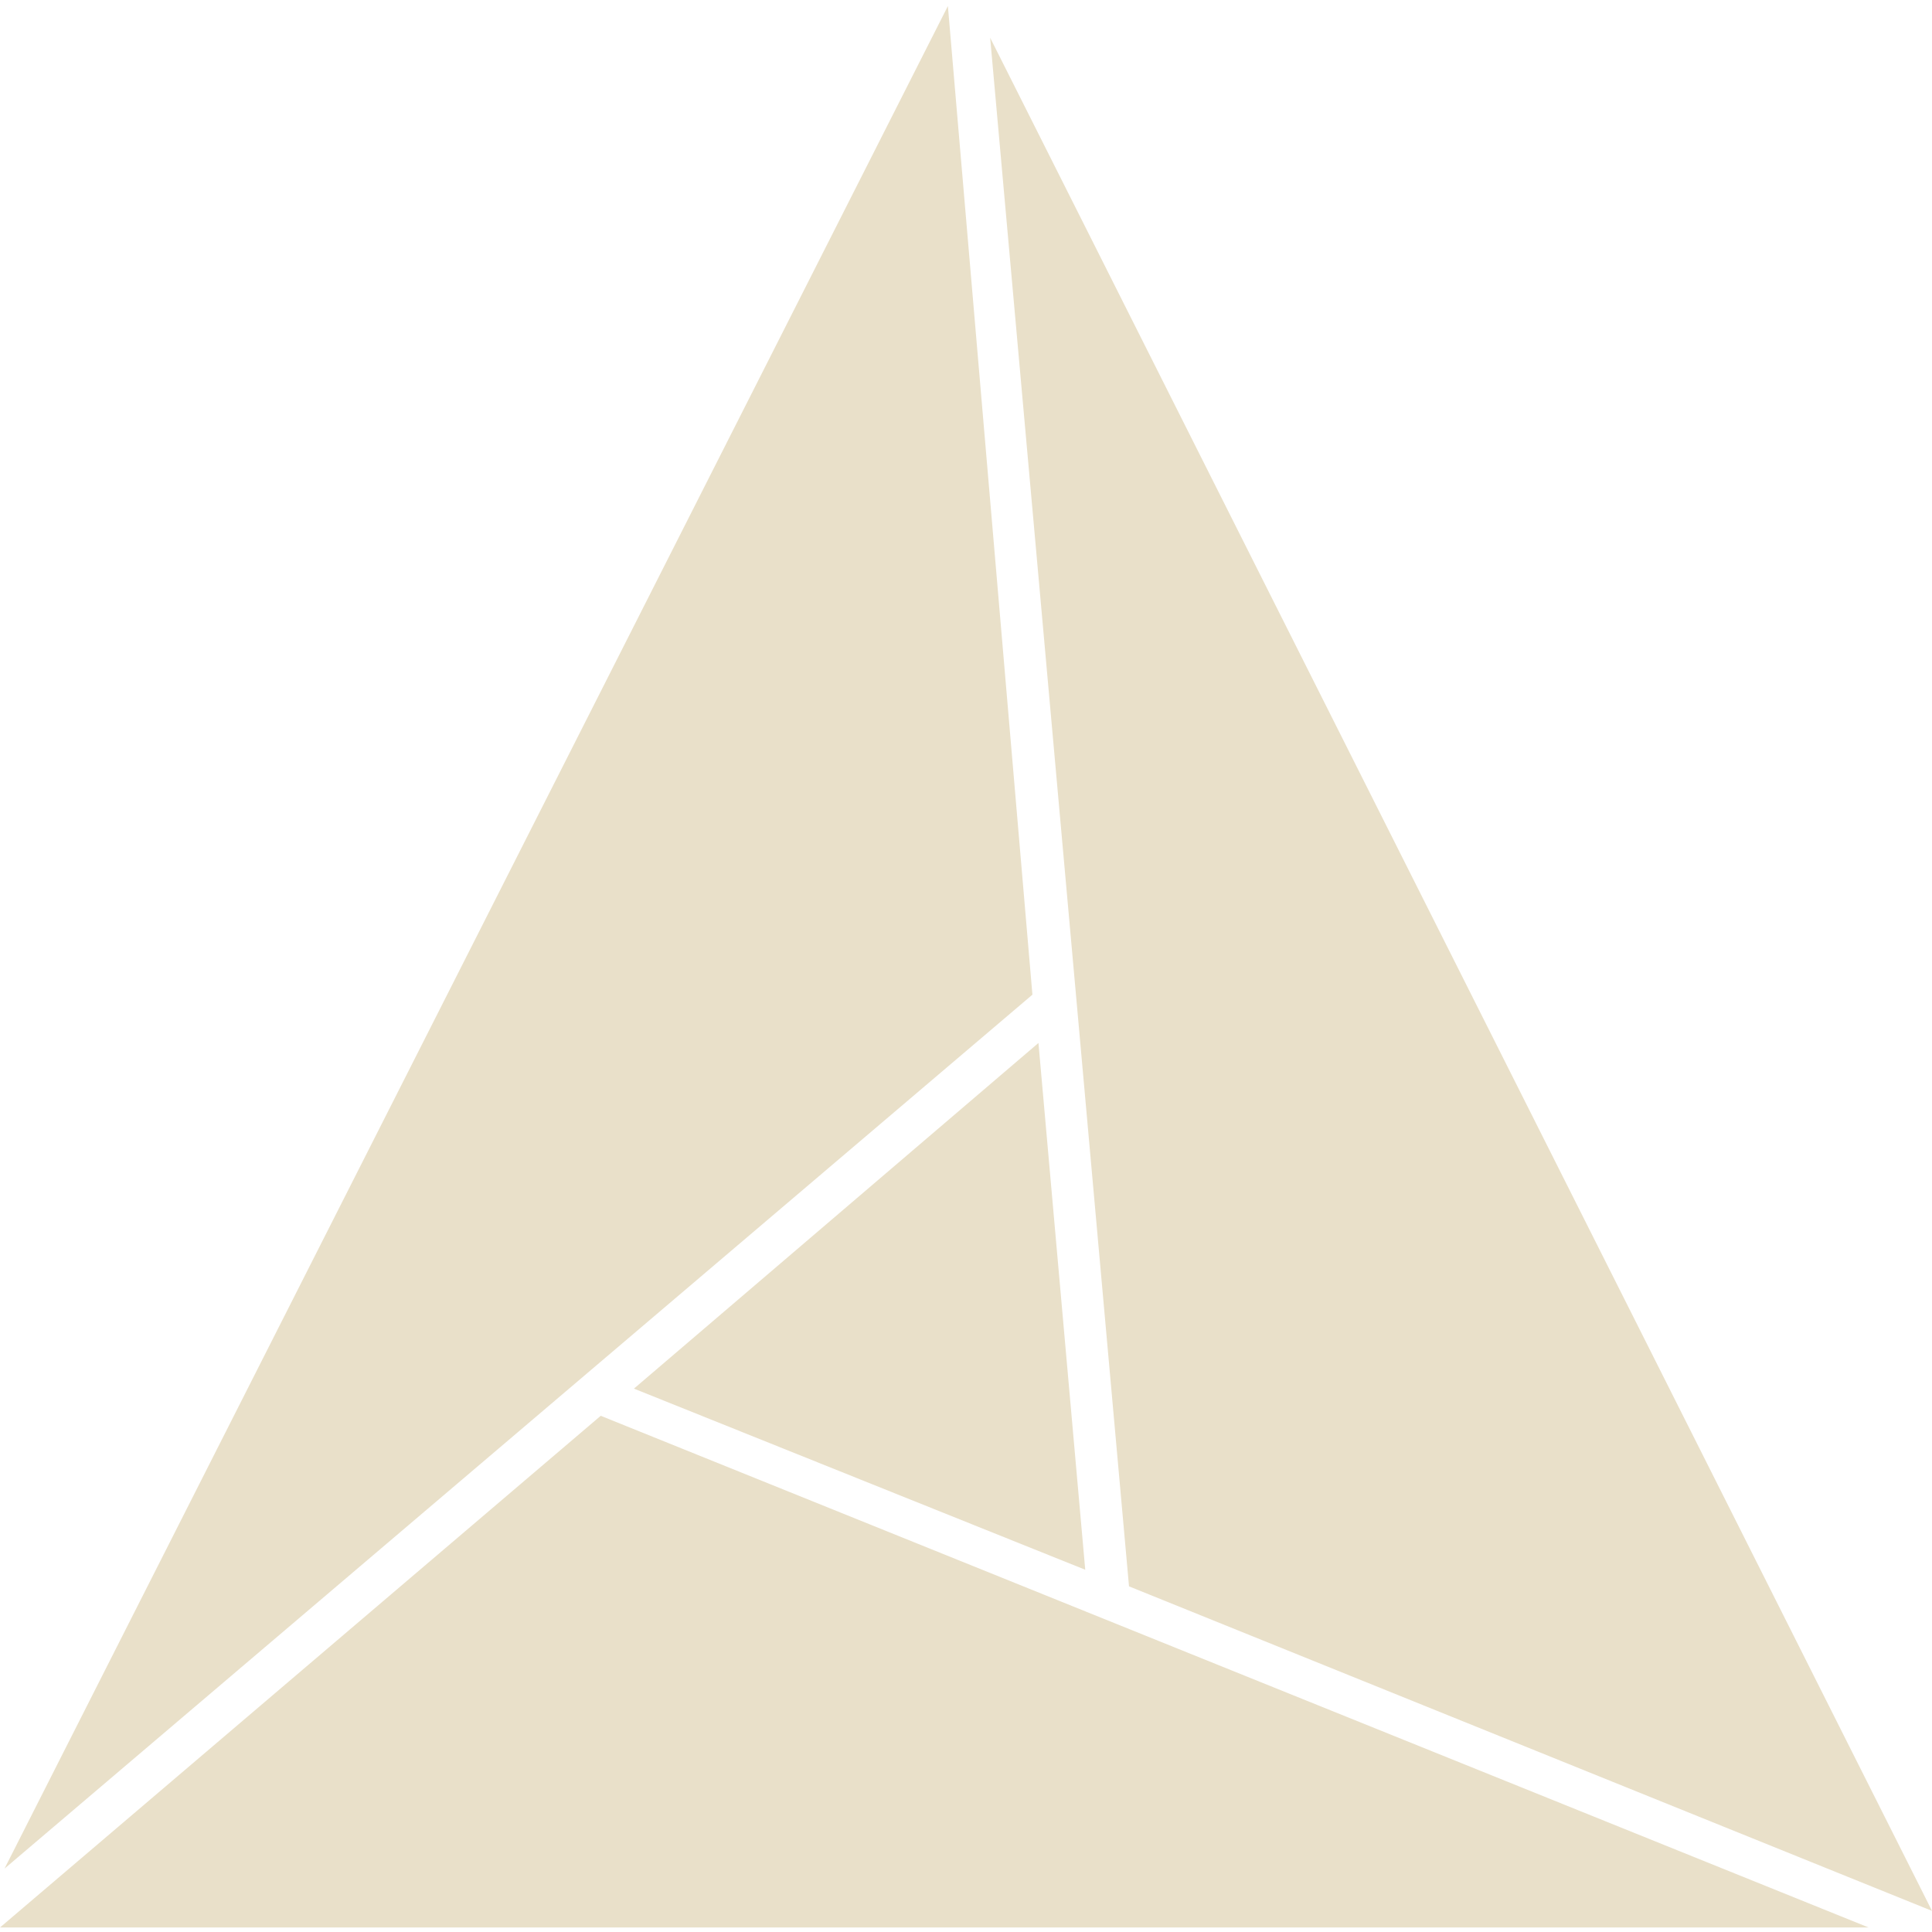 <svg xmlns="http://www.w3.org/2000/svg" width="1em" height="1em" viewBox="0 0 128 128">
  <path fill="#e9e0c9" d="M62.8.4L.3 123.8l68.1-57.9zm61 127.3l-84-33.9L0 127.7zm4.2-1.1L65.6 2.5l9.2 102.6zM71.9 104l-3.1-34.9L42 92z"/>
</svg>
